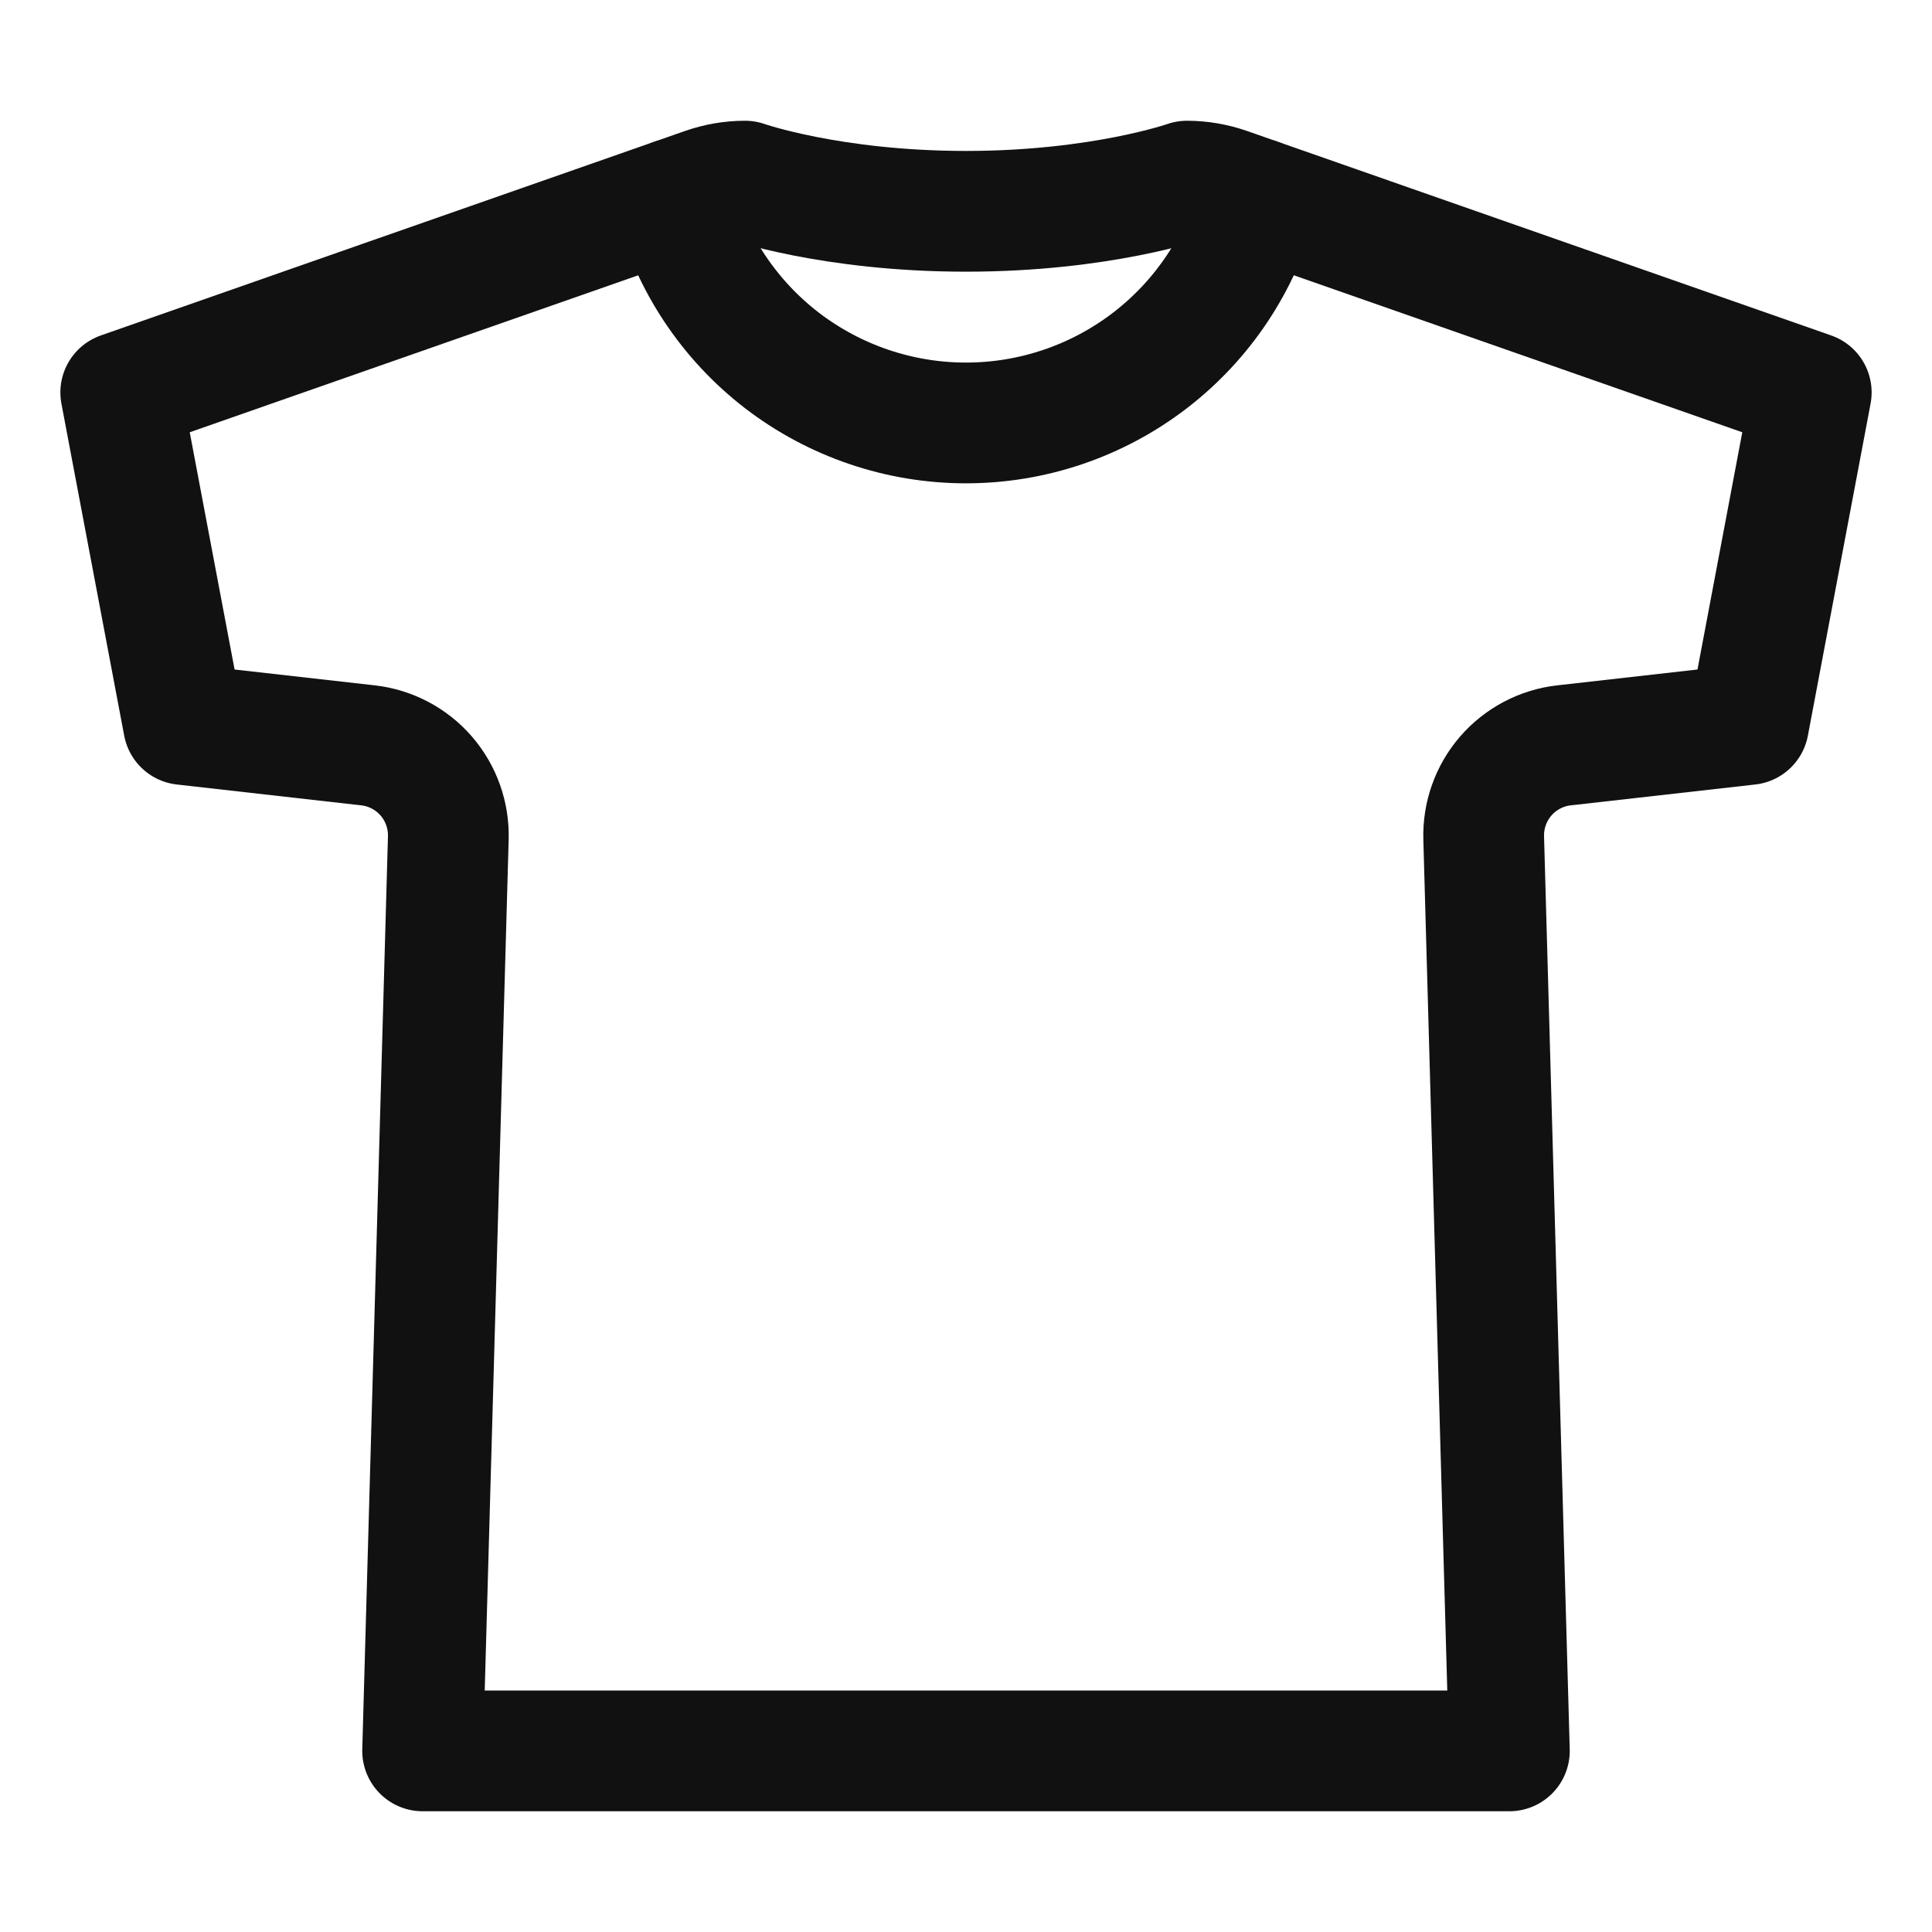 <svg width="24" height="24" viewBox="0 0 24 24" fill="none" xmlns="http://www.w3.org/2000/svg">
<path d="M14.745 2.25C14.745 2.25 13.677 2.625 12 2.625C10.323 2.625 9.255 2.25 9.255 2.25C9.086 2.25 8.919 2.279 8.76 2.334L1.5 4.875L2.28 9L4.571 9.259C4.851 9.29 5.11 9.427 5.295 9.64C5.48 9.854 5.577 10.129 5.569 10.411L5.25 21.75H18.75L18.431 10.411C18.423 10.129 18.52 9.854 18.705 9.64C18.89 9.427 19.149 9.29 19.429 9.259L21.721 9L22.5 4.875L15.241 2.334C15.081 2.279 14.914 2.25 14.745 2.25Z" stroke="#111111" stroke-width="1.5" stroke-linecap="round" stroke-linejoin="round"/>
<path d="M15.624 2.469C15.411 3.268 14.941 3.974 14.285 4.478C13.63 4.981 12.826 5.254 12 5.254C11.173 5.254 10.37 4.981 9.714 4.478C9.059 3.974 8.589 3.268 8.376 2.469" stroke="#111111" stroke-width="1.5" stroke-linecap="round" stroke-linejoin="round"/>
</svg>
